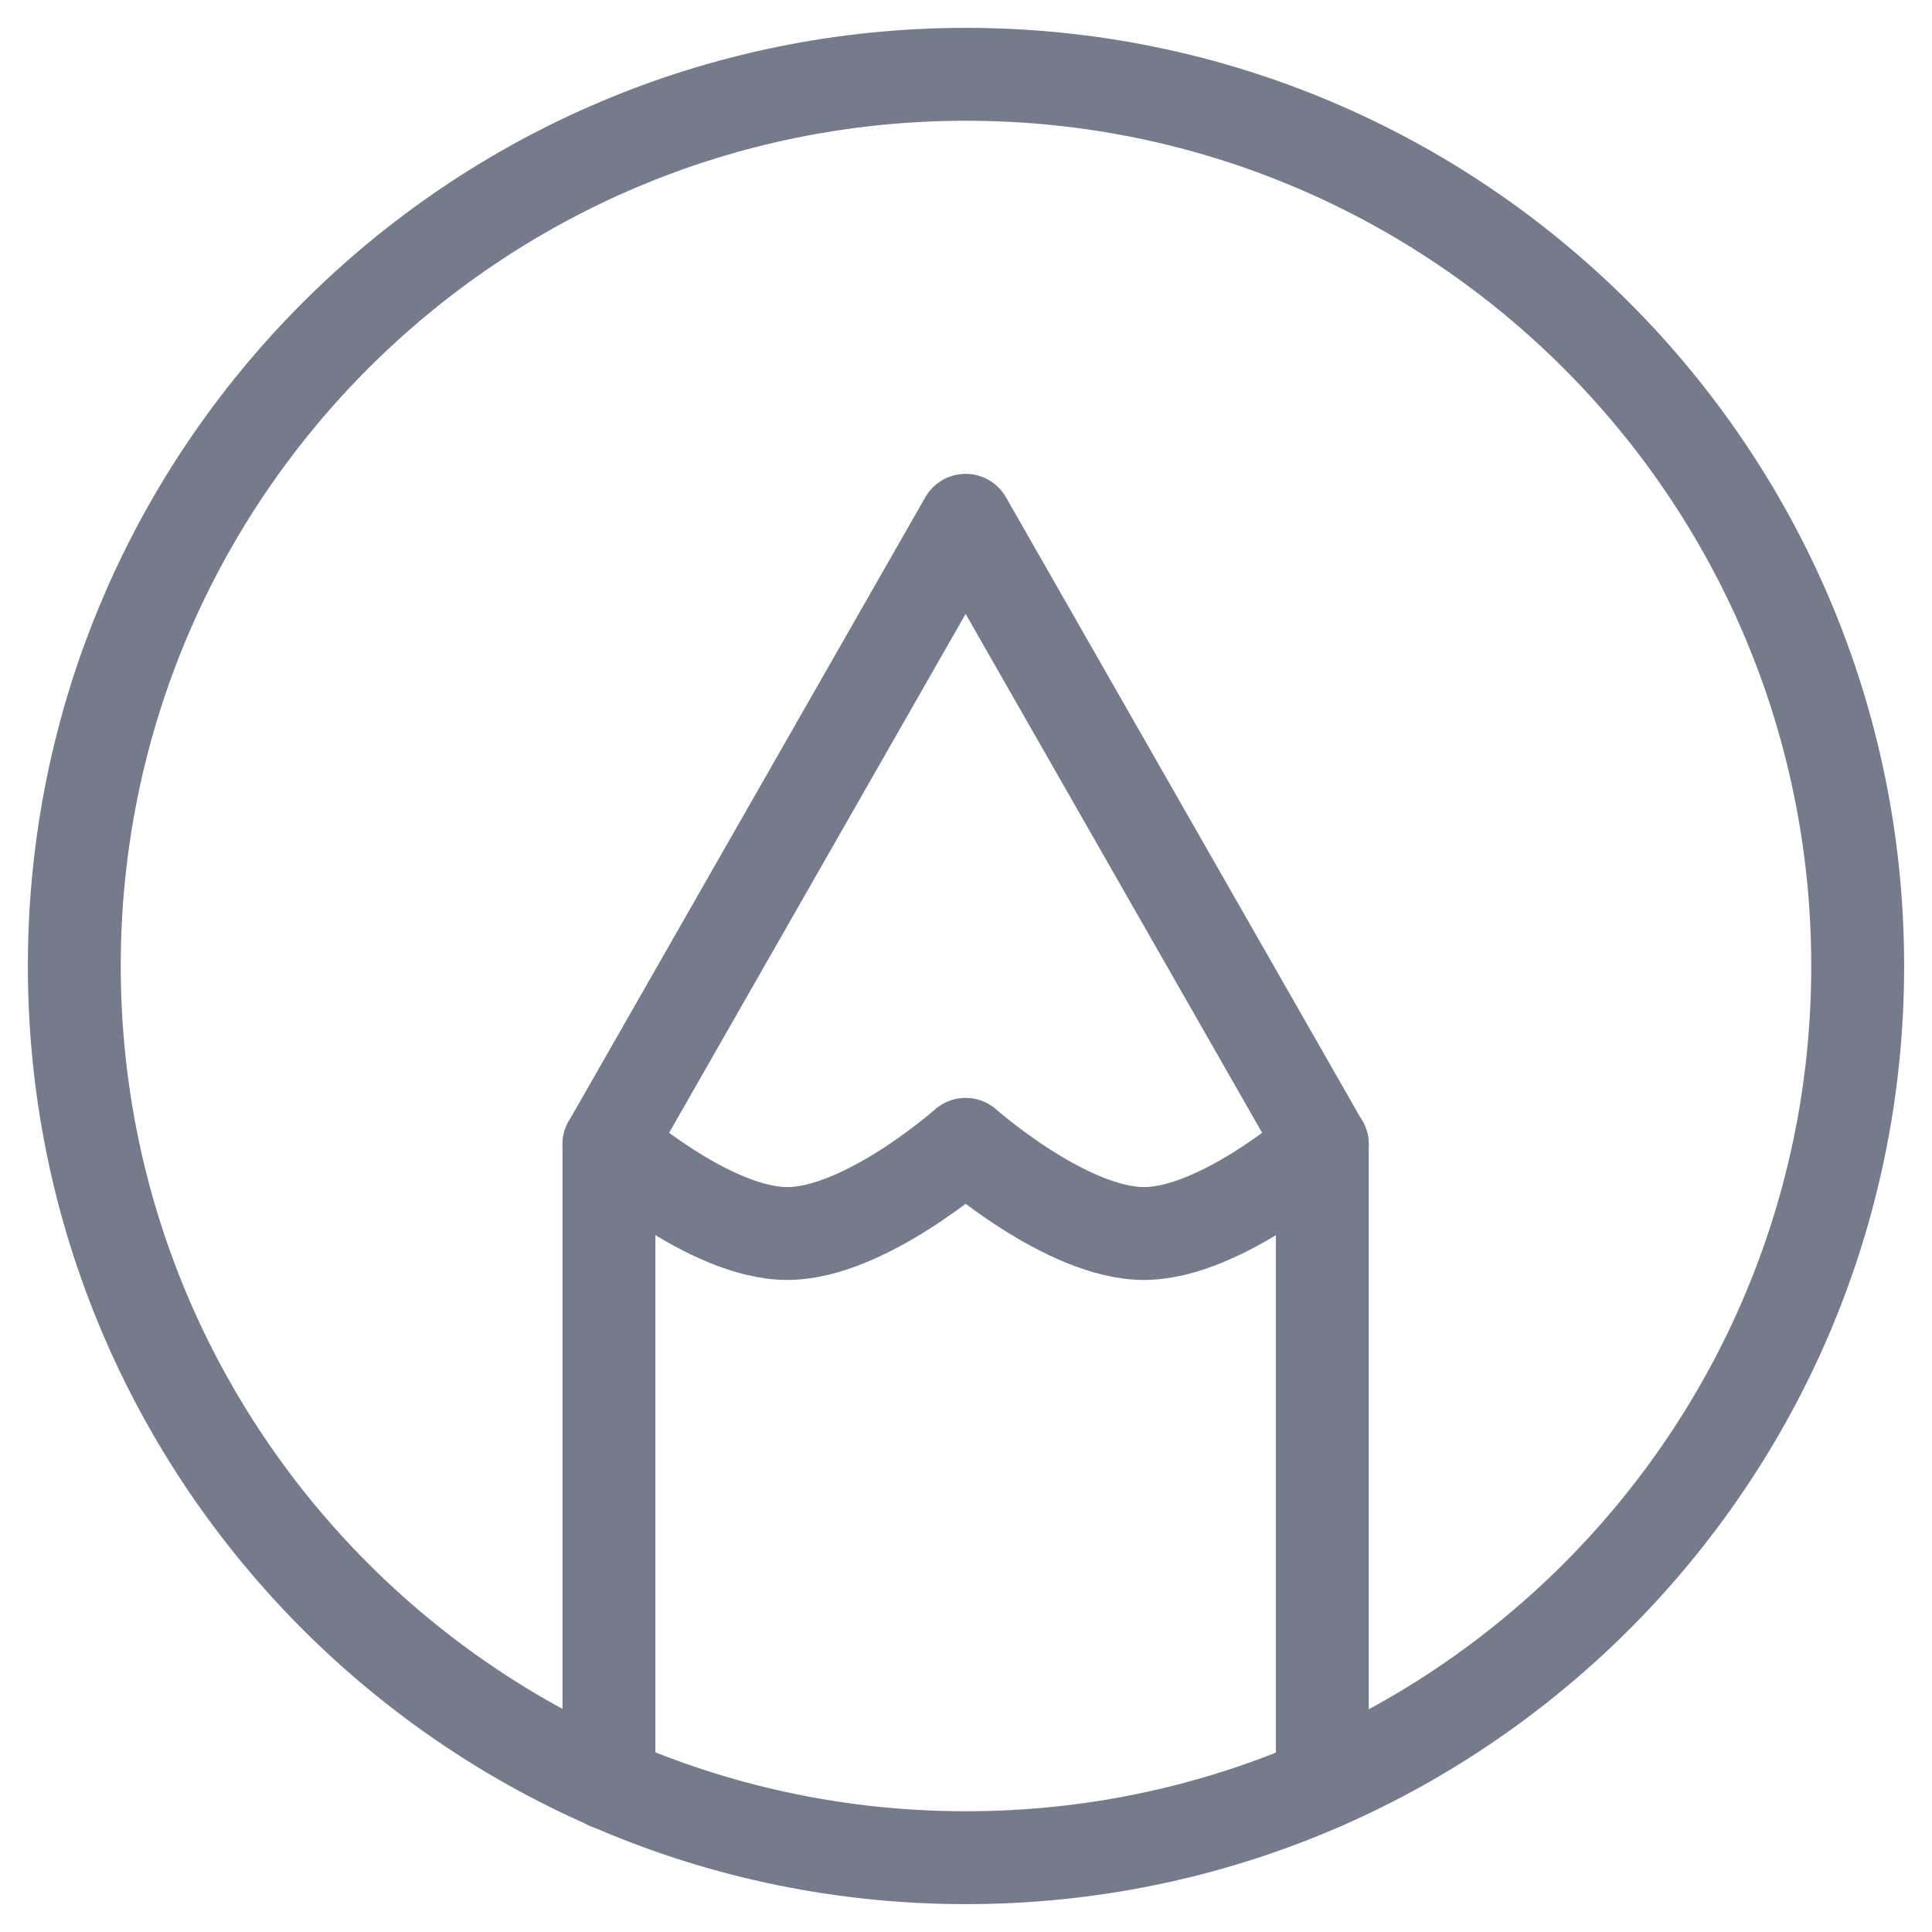 <svg xmlns="http://www.w3.org/2000/svg" width="26" height="26" viewBox="0 0 26 26" fill="none">
  <path d="M13 1C6.373 1 1 6.373 1 13C1 19.627 6.373 25 13 25C19.627 25 25 19.627 25 13C25 6.373 19.627 1 13 1Z" stroke="#757B8A" stroke-width="1.25" stroke-linecap="round" stroke-linejoin="round"/>
  <path d="M8.195 24.003V15.402L12.995 7.002L17.795 15.402V24.003" stroke="#757B8A" stroke-width="1.25" stroke-linecap="round" stroke-linejoin="round"/>
  <path d="M8.195 15.4C8.195 15.4 9.547 16.6 10.595 16.6C11.643 16.6 12.995 15.4 12.995 15.4C12.995 15.4 14.348 16.6 15.395 16.6C16.443 16.6 17.795 15.4 17.795 15.4" stroke="#757B8A" stroke-width="1.25" stroke-linecap="round" stroke-linejoin="round"/>
</svg>